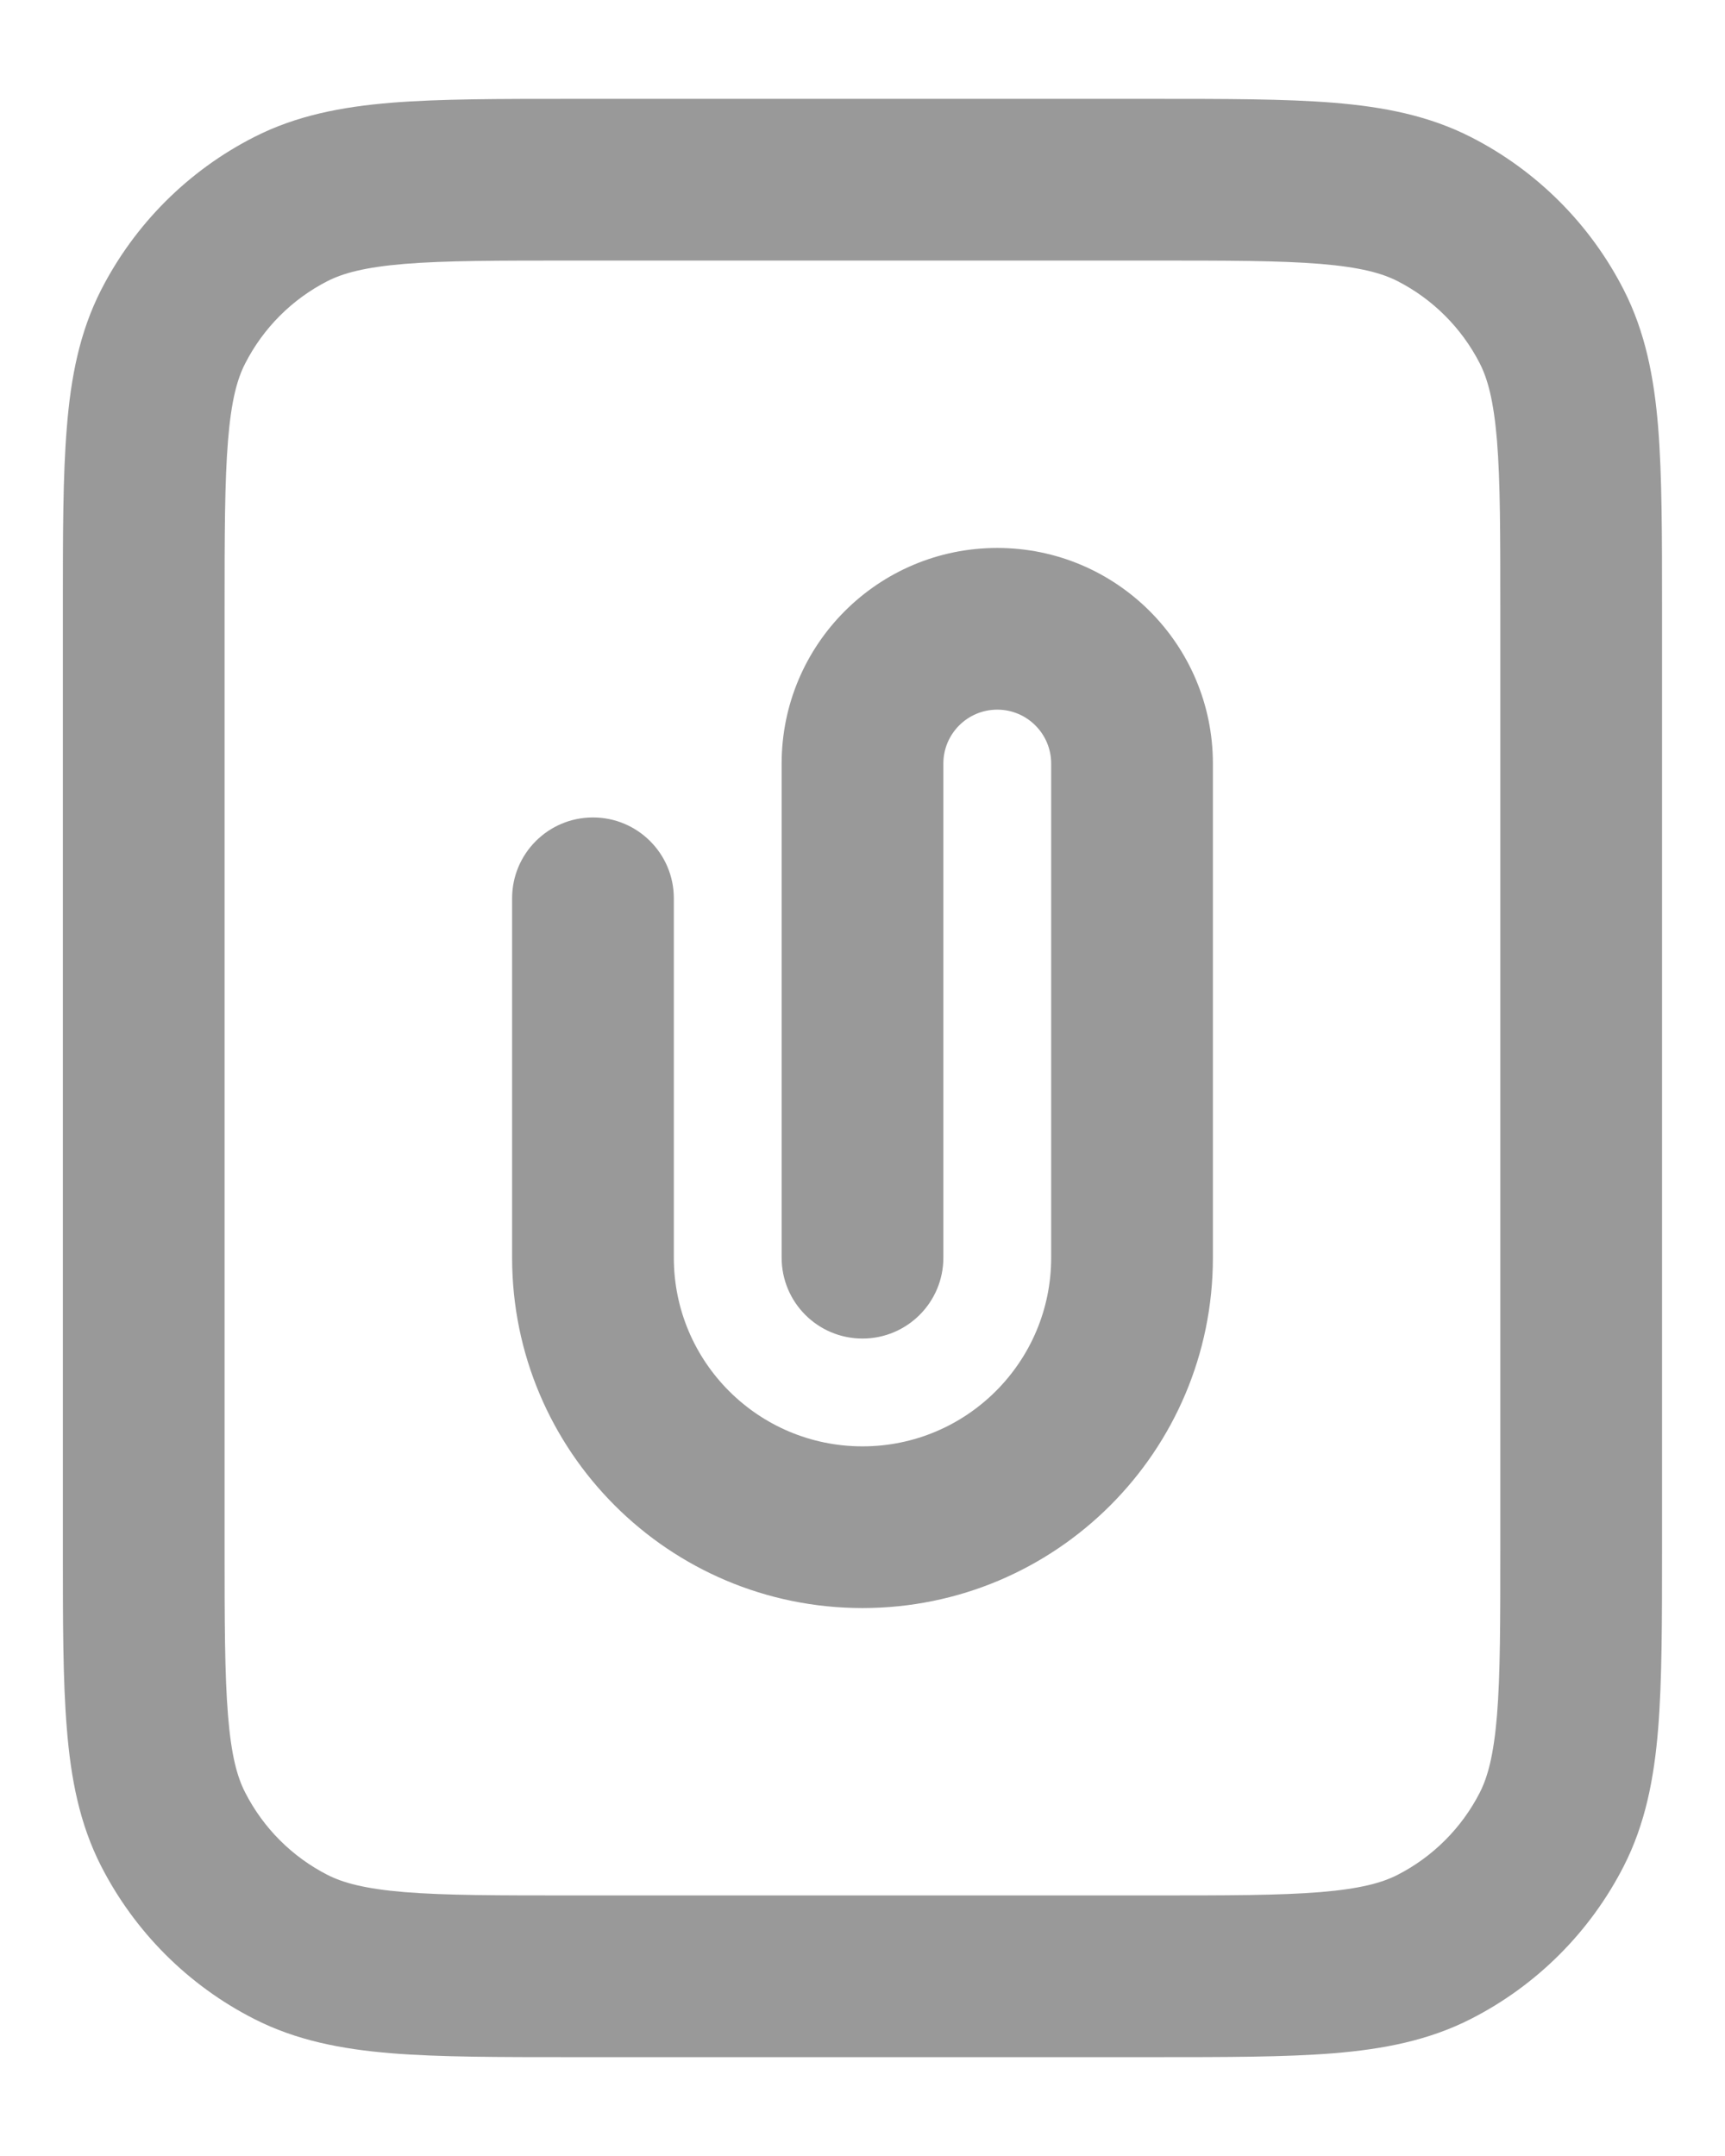 <svg width="16" height="20" viewBox="0 0 16 20" fill="none" xmlns="http://www.w3.org/2000/svg">
<path fill-rule="evenodd" clip-rule="evenodd" d="M5.302 0.917H10.698C11.371 0.917 11.922 0.917 12.369 0.953C12.833 0.991 13.251 1.072 13.642 1.271C14.253 1.582 14.751 2.08 15.062 2.691C15.261 3.082 15.342 3.5 15.38 3.964C15.416 4.411 15.416 4.962 15.416 5.635V14.365C15.416 15.038 15.416 15.589 15.38 16.036C15.342 16.5 15.261 16.918 15.062 17.309C14.751 17.92 14.253 18.418 13.642 18.729C13.251 18.928 12.833 19.009 12.369 19.047C11.922 19.083 11.371 19.083 10.698 19.083H5.302C4.628 19.083 4.077 19.083 3.63 19.047C3.167 19.009 2.748 18.928 2.358 18.729C1.746 18.418 1.249 17.92 0.937 17.309C0.738 16.918 0.657 16.5 0.62 16.036C0.583 15.589 0.583 15.038 0.583 14.365V5.635C0.583 4.962 0.583 4.411 0.62 3.964C0.657 3.5 0.738 3.082 0.937 2.691C1.249 2.08 1.746 1.582 2.358 1.271C2.748 1.072 3.167 0.991 3.63 0.953C4.077 0.917 4.628 0.917 5.302 0.917ZM3.752 2.448C3.382 2.479 3.183 2.534 3.039 2.607C2.709 2.775 2.442 3.043 2.274 3.372C2.2 3.516 2.145 3.715 2.115 4.086C2.084 4.465 2.083 4.954 2.083 5.667V14.333C2.083 15.046 2.084 15.535 2.115 15.914C2.145 16.285 2.2 16.484 2.274 16.628C2.442 16.957 2.709 17.225 3.039 17.393C3.183 17.466 3.382 17.521 3.752 17.552C4.131 17.583 4.621 17.583 5.333 17.583H10.666C11.379 17.583 11.868 17.583 12.247 17.552C12.618 17.521 12.817 17.466 12.961 17.393C13.29 17.225 13.558 16.957 13.726 16.628C13.799 16.484 13.854 16.285 13.885 15.914C13.916 15.535 13.916 15.046 13.916 14.333V5.667C13.916 4.954 13.916 4.465 13.885 4.086C13.854 3.715 13.799 3.516 13.726 3.372C13.558 3.043 13.29 2.775 12.961 2.607C12.817 2.534 12.618 2.479 12.247 2.448C11.868 2.417 11.379 2.417 10.666 2.417H5.333C4.621 2.417 4.131 2.417 3.752 2.448ZM9.25 6.583C8.974 6.583 8.75 6.807 8.75 7.083V11.667C8.75 12.081 8.414 12.417 8 12.417C7.585 12.417 7.25 12.081 7.25 11.667V7.083C7.25 5.979 8.145 5.083 9.25 5.083C10.354 5.083 11.25 5.979 11.25 7.083V11.667C11.25 13.462 9.795 14.917 8 14.917C6.205 14.917 4.75 13.462 4.75 11.667V8.333C4.75 7.919 5.085 7.583 5.5 7.583C5.914 7.583 6.25 7.919 6.25 8.333V11.667C6.25 12.633 7.033 13.417 8 13.417C8.966 13.417 9.75 12.633 9.75 11.667V7.083C9.75 6.807 9.526 6.583 9.25 6.583Z" fill="#999999"/>
</svg>
